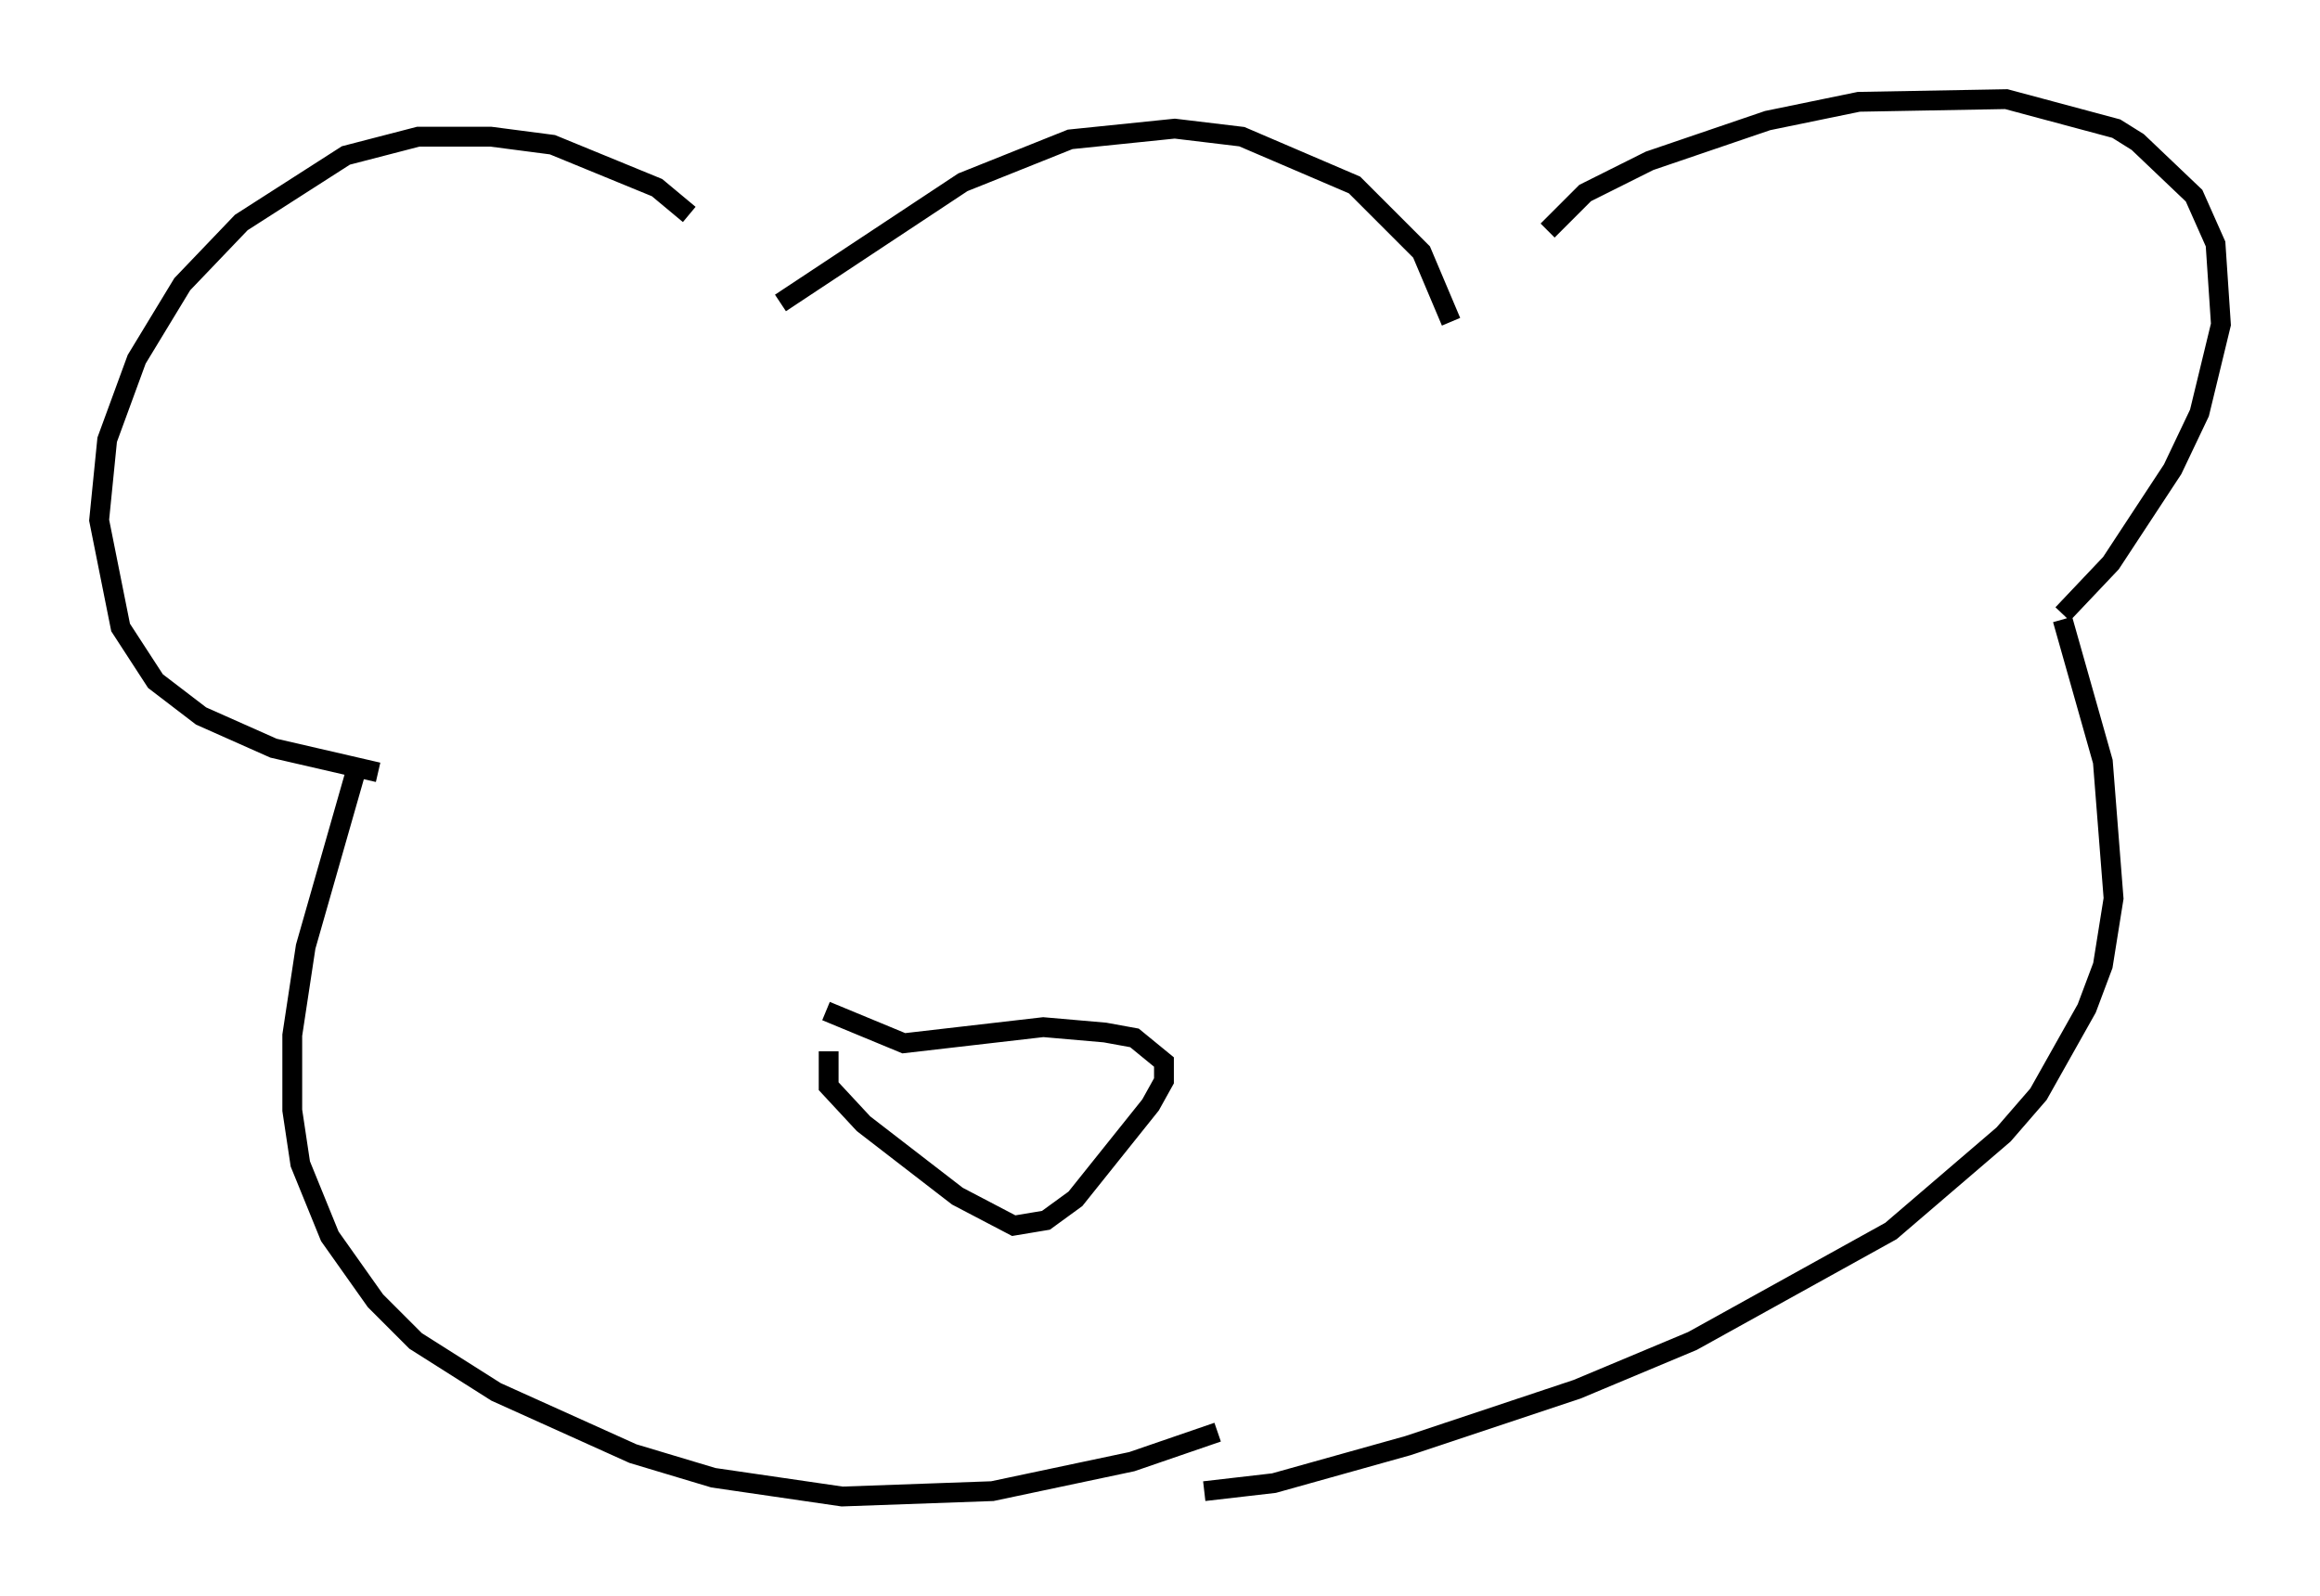 <?xml version="1.0" encoding="utf-8" ?>
<svg baseProfile="full" height="80.5" version="1.1" width="117.035" xmlns="http://www.w3.org/2000/svg" xmlns:ev="http://www.w3.org/2001/xml-events" xmlns:xlink="http://www.w3.org/1999/xlink"><defs /><rect fill="white" height="80.5" width="117.035" x="0" y="0" /><path d="M38.153, 15.149 m-3.383, -4.33 l-1.624, -1.353 -5.277, -2.165 l-3.112, -0.406 -3.654, 0.0 l-3.654, 0.947 -5.277, 3.383 l-2.977, 3.112 -2.3, 3.789 l-1.488, 4.059 -0.406, 4.059 l1.083, 5.413 1.759, 2.706 l2.3, 1.759 3.654, 1.624 l5.277, 1.218 m20.297, -23.68 l9.202, -6.089 5.413, -2.165 l5.277, -0.541 3.383, 0.406 l5.683, 2.436 3.383, 3.383 l1.488, 3.518 m4.871, -4.601 l1.894, -1.894 3.248, -1.624 l5.954, -2.03 4.601, -0.947 l7.442, -0.135 5.548, 1.488 l1.083, 0.677 2.842, 2.706 l1.083, 2.436 0.271, 4.059 l-1.083, 4.465 -1.353, 2.842 l-3.112, 4.736 -2.436, 2.571 m-85.926, 7.307 l-2.706, 9.472 -0.677, 4.465 l0.0, 3.789 0.406, 2.706 l1.488, 3.654 2.3, 3.248 l2.03, 2.03 4.059, 2.571 l6.901, 3.112 4.059, 1.218 l6.495, 0.947 7.578, -0.271 l7.036, -1.488 4.33, -1.488 m42.625, -41.001 l2.03, 7.172 0.541, 6.901 l-0.541, 3.383 -0.812, 2.165 l-2.436, 4.33 -1.759, 2.03 l-5.683, 4.871 -10.013, 5.548 l-5.819, 2.436 -8.525, 2.842 l-6.766, 1.894 -3.518, 0.406 m-19.08, -24.222 l3.924, 1.624 7.036, -0.812 l3.112, 0.271 1.488, 0.271 l1.488, 1.218 0.0, 0.947 l-0.677, 1.218 -3.789, 4.736 l-1.488, 1.083 -1.624, 0.271 l-2.842, -1.488 -4.736, -3.654 l-1.759, -1.894 0.0, -1.759 " fill="none" stroke="black" stroke-width="1" /></svg>